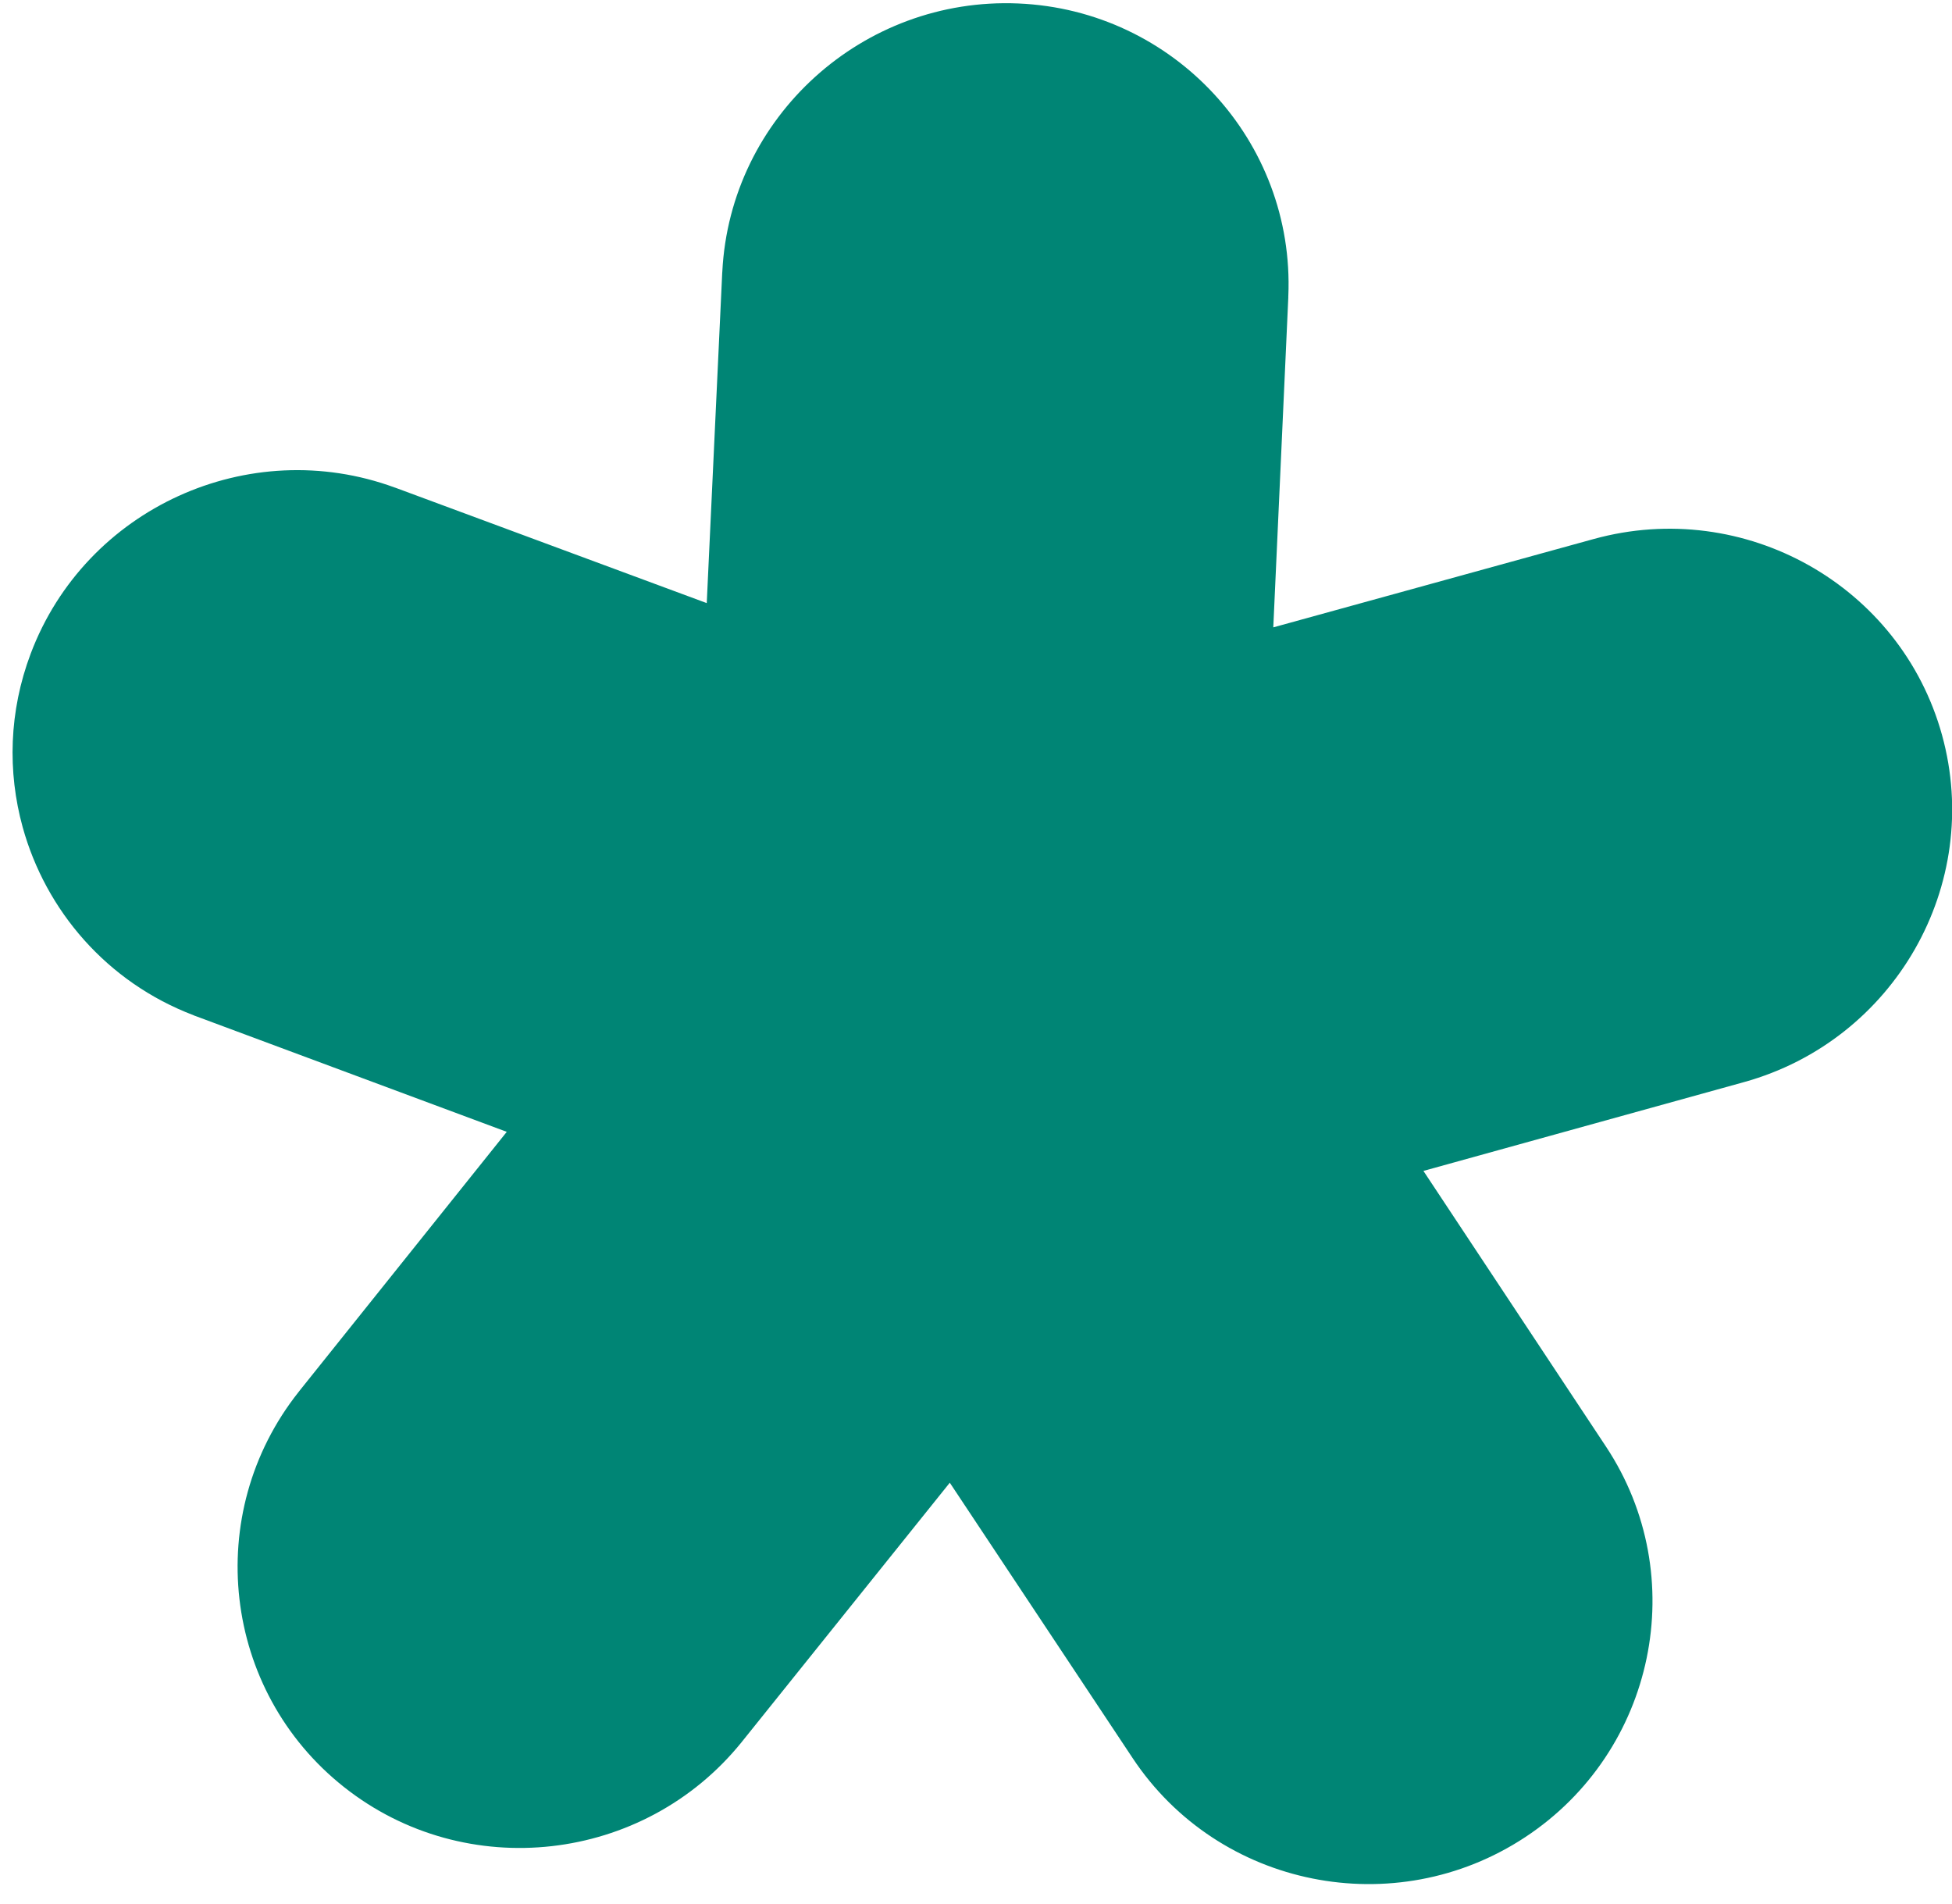 <svg width="80" height="78" viewBox="0 0 80 78" fill="none" xmlns="http://www.w3.org/2000/svg">
<path d="M1.259 26.78C0.365 29.148 0.303 31.626 0.93 33.896C1.875 37.312 4.38 40.249 7.937 41.601C7.945 41.605 7.953 41.609 7.961 41.613C7.97 41.616 7.978 41.62 7.986 41.623L7.999 41.627C8.008 41.63 8.017 41.633 8.025 41.636L20.769 46.377L12.271 56.992C12.262 57.002 12.255 57.013 12.247 57.023C12.244 57.028 12.24 57.032 12.236 57.038C8.281 62.024 9.111 69.275 14.095 73.221C19.081 77.172 26.38 76.346 30.387 71.393L30.397 71.381C30.406 71.372 30.412 71.364 30.418 71.354L38.926 60.754L46.423 72.043C49.945 77.345 57.163 78.799 62.506 75.279C67.849 71.76 69.335 64.581 65.817 59.271L58.337 47.978L71.476 44.339C77.644 42.627 81.286 36.248 79.591 30.117C77.895 23.986 71.493 20.384 65.316 22.086L52.184 25.706L52.8 12.174C52.798 12.169 52.798 12.163 52.798 12.156C52.798 12.148 52.799 12.139 52.8 12.132C53.07 5.787 48.113 0.414 41.733 0.142C35.354 -0.13 29.924 4.797 29.603 11.132C29.603 11.138 29.602 11.143 29.602 11.149L29.599 11.171L29.599 11.181L28.965 24.712L16.22 19.99C16.213 19.988 16.207 19.986 16.2 19.983C16.193 19.981 16.187 19.978 16.18 19.977C10.197 17.78 3.506 20.828 1.259 26.78Z" fill="#008575"/>
</svg>
